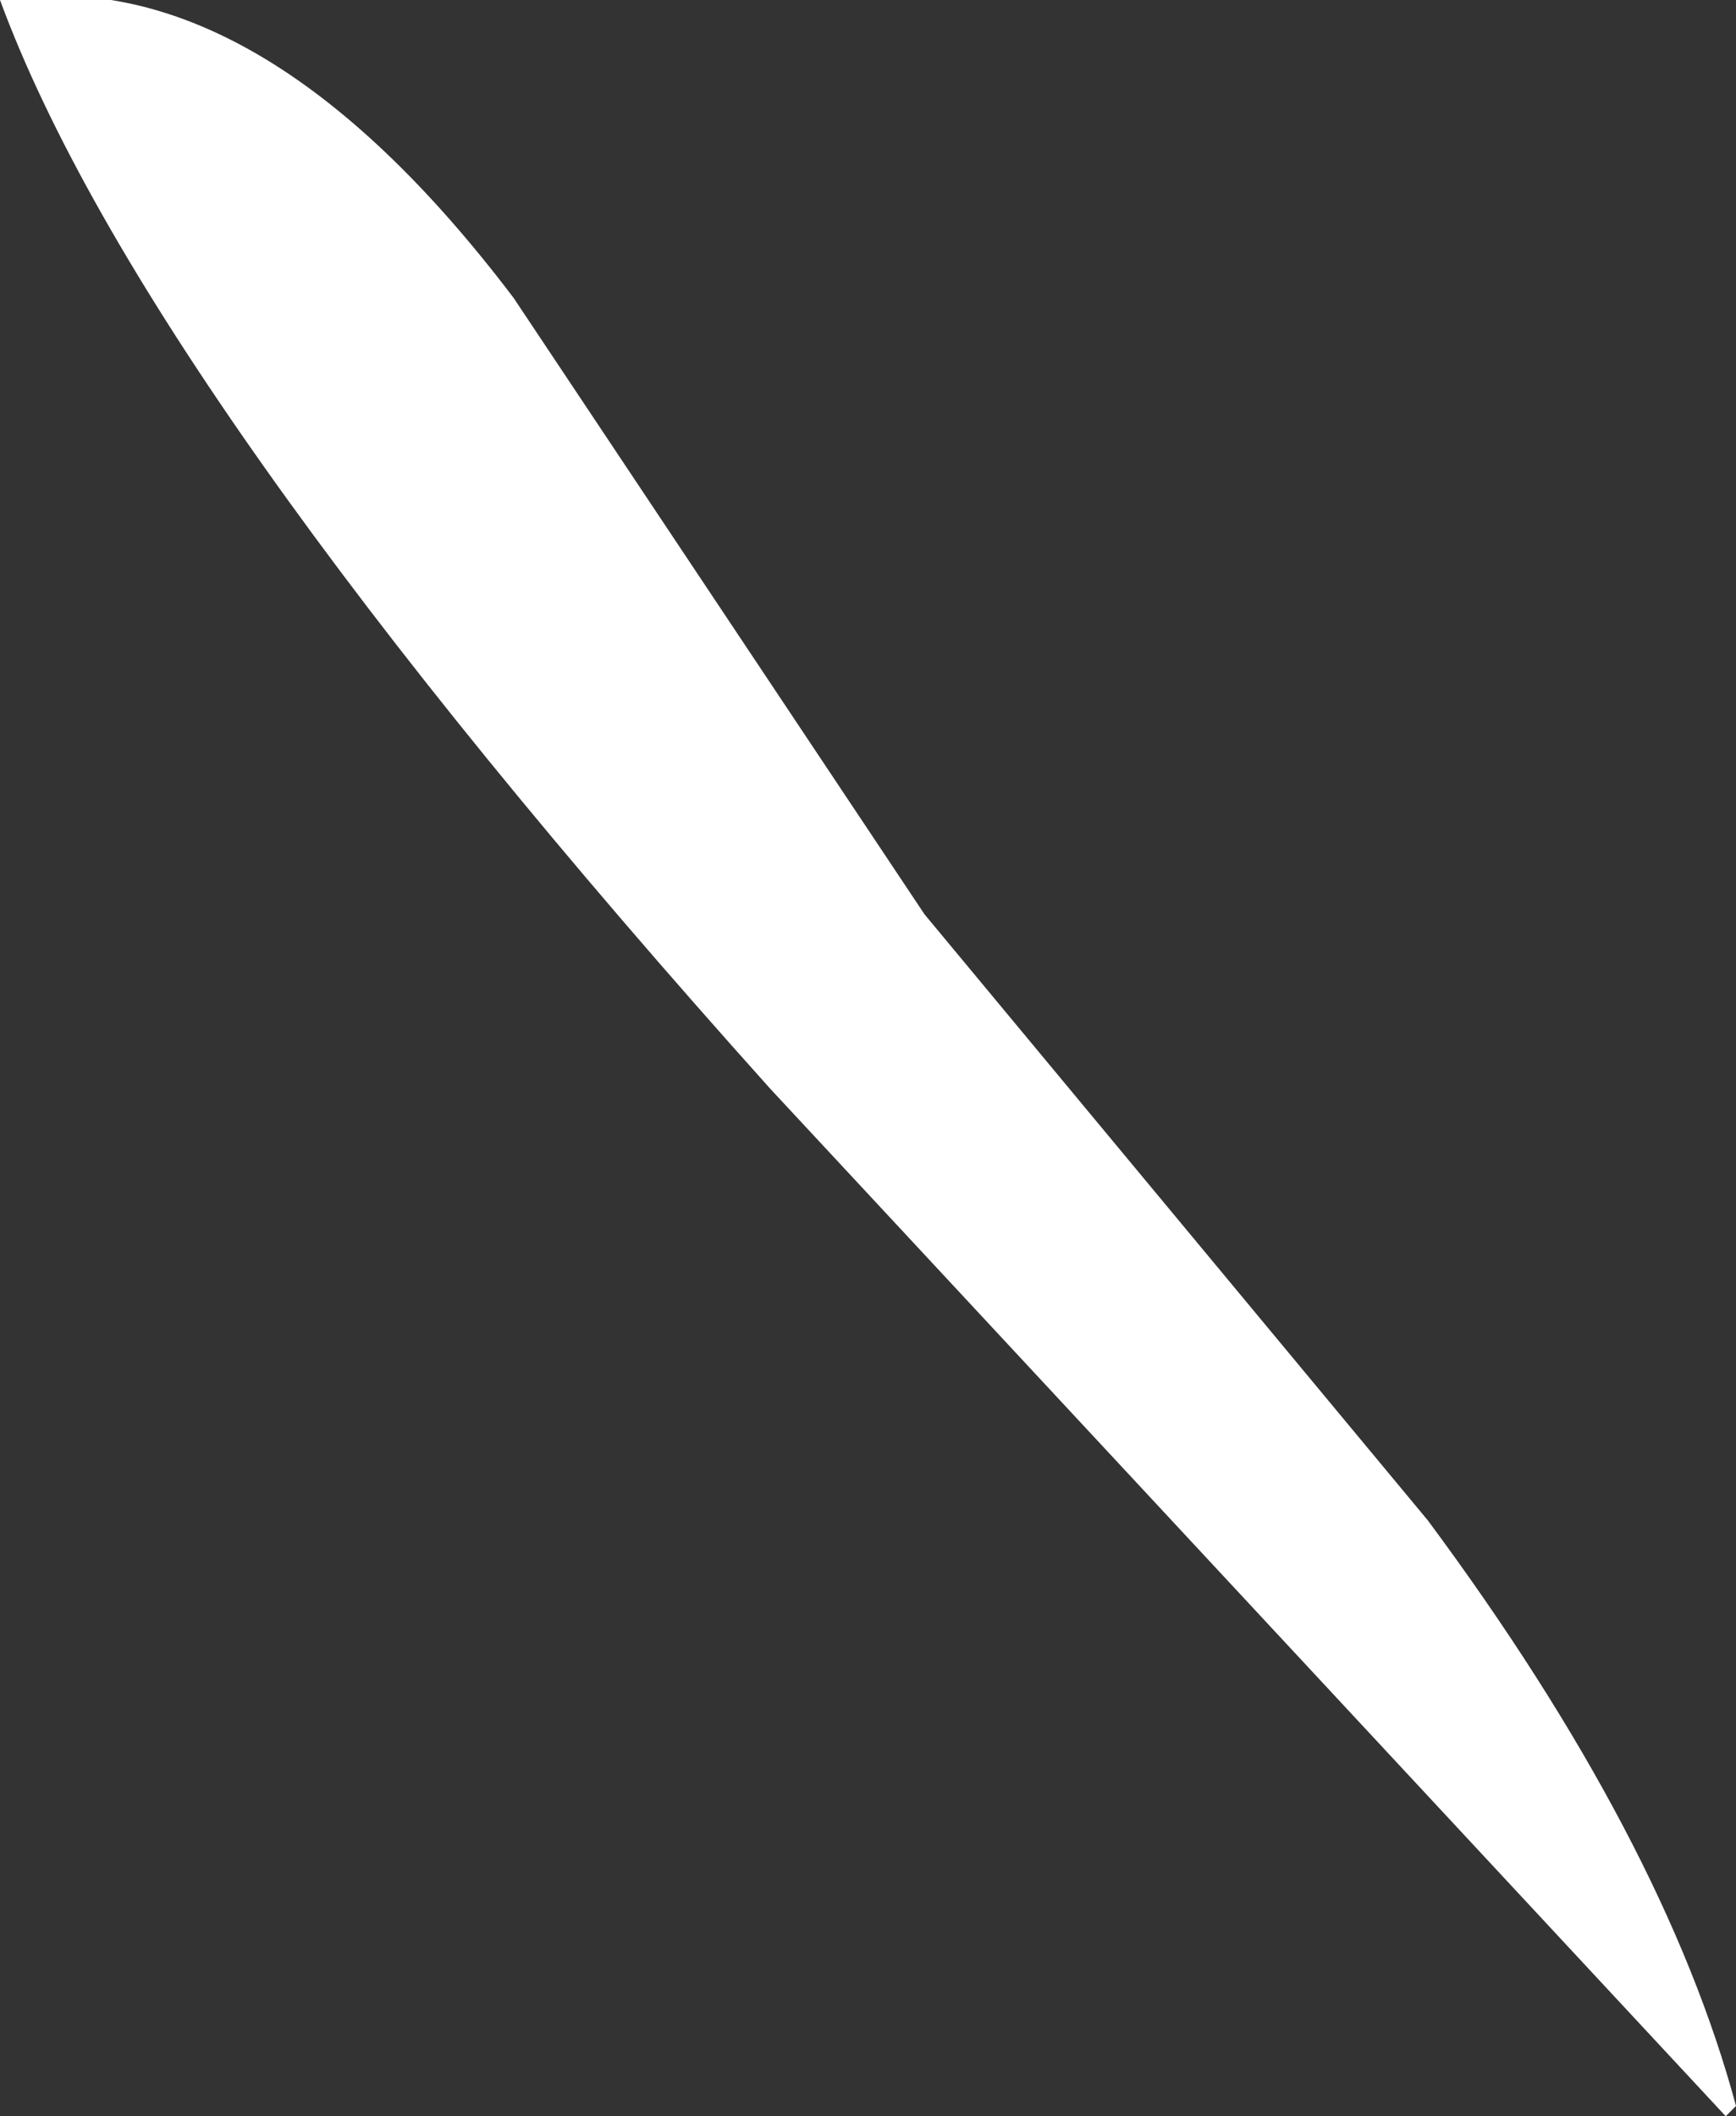 <?xml version="1.0" encoding="UTF-8" standalone="no"?>
<svg xmlns:ffdec="https://www.free-decompiler.com/flash" xmlns:xlink="http://www.w3.org/1999/xlink" ffdec:objectType="shape" height="10.3px" width="8.45px" xmlns="http://www.w3.org/2000/svg">
  <rect width="100%" height="100%" fill="#333333" stroke="none"/>
  <g transform="matrix(1.0, 0.0, 0.0, 1.0, -1.95, -7.95)">
    <path d="M10.35 18.25 L5.7 13.25 Q2.65 9.85 1.95 7.95 3.2 7.75 4.45 9.4 L6.45 12.4 8.9 15.35 Q10.05 16.9 10.4 18.2 L10.35 18.25" fill="#ffffff" fill-rule="evenodd" stroke="none"/>
  </g>
</svg>
